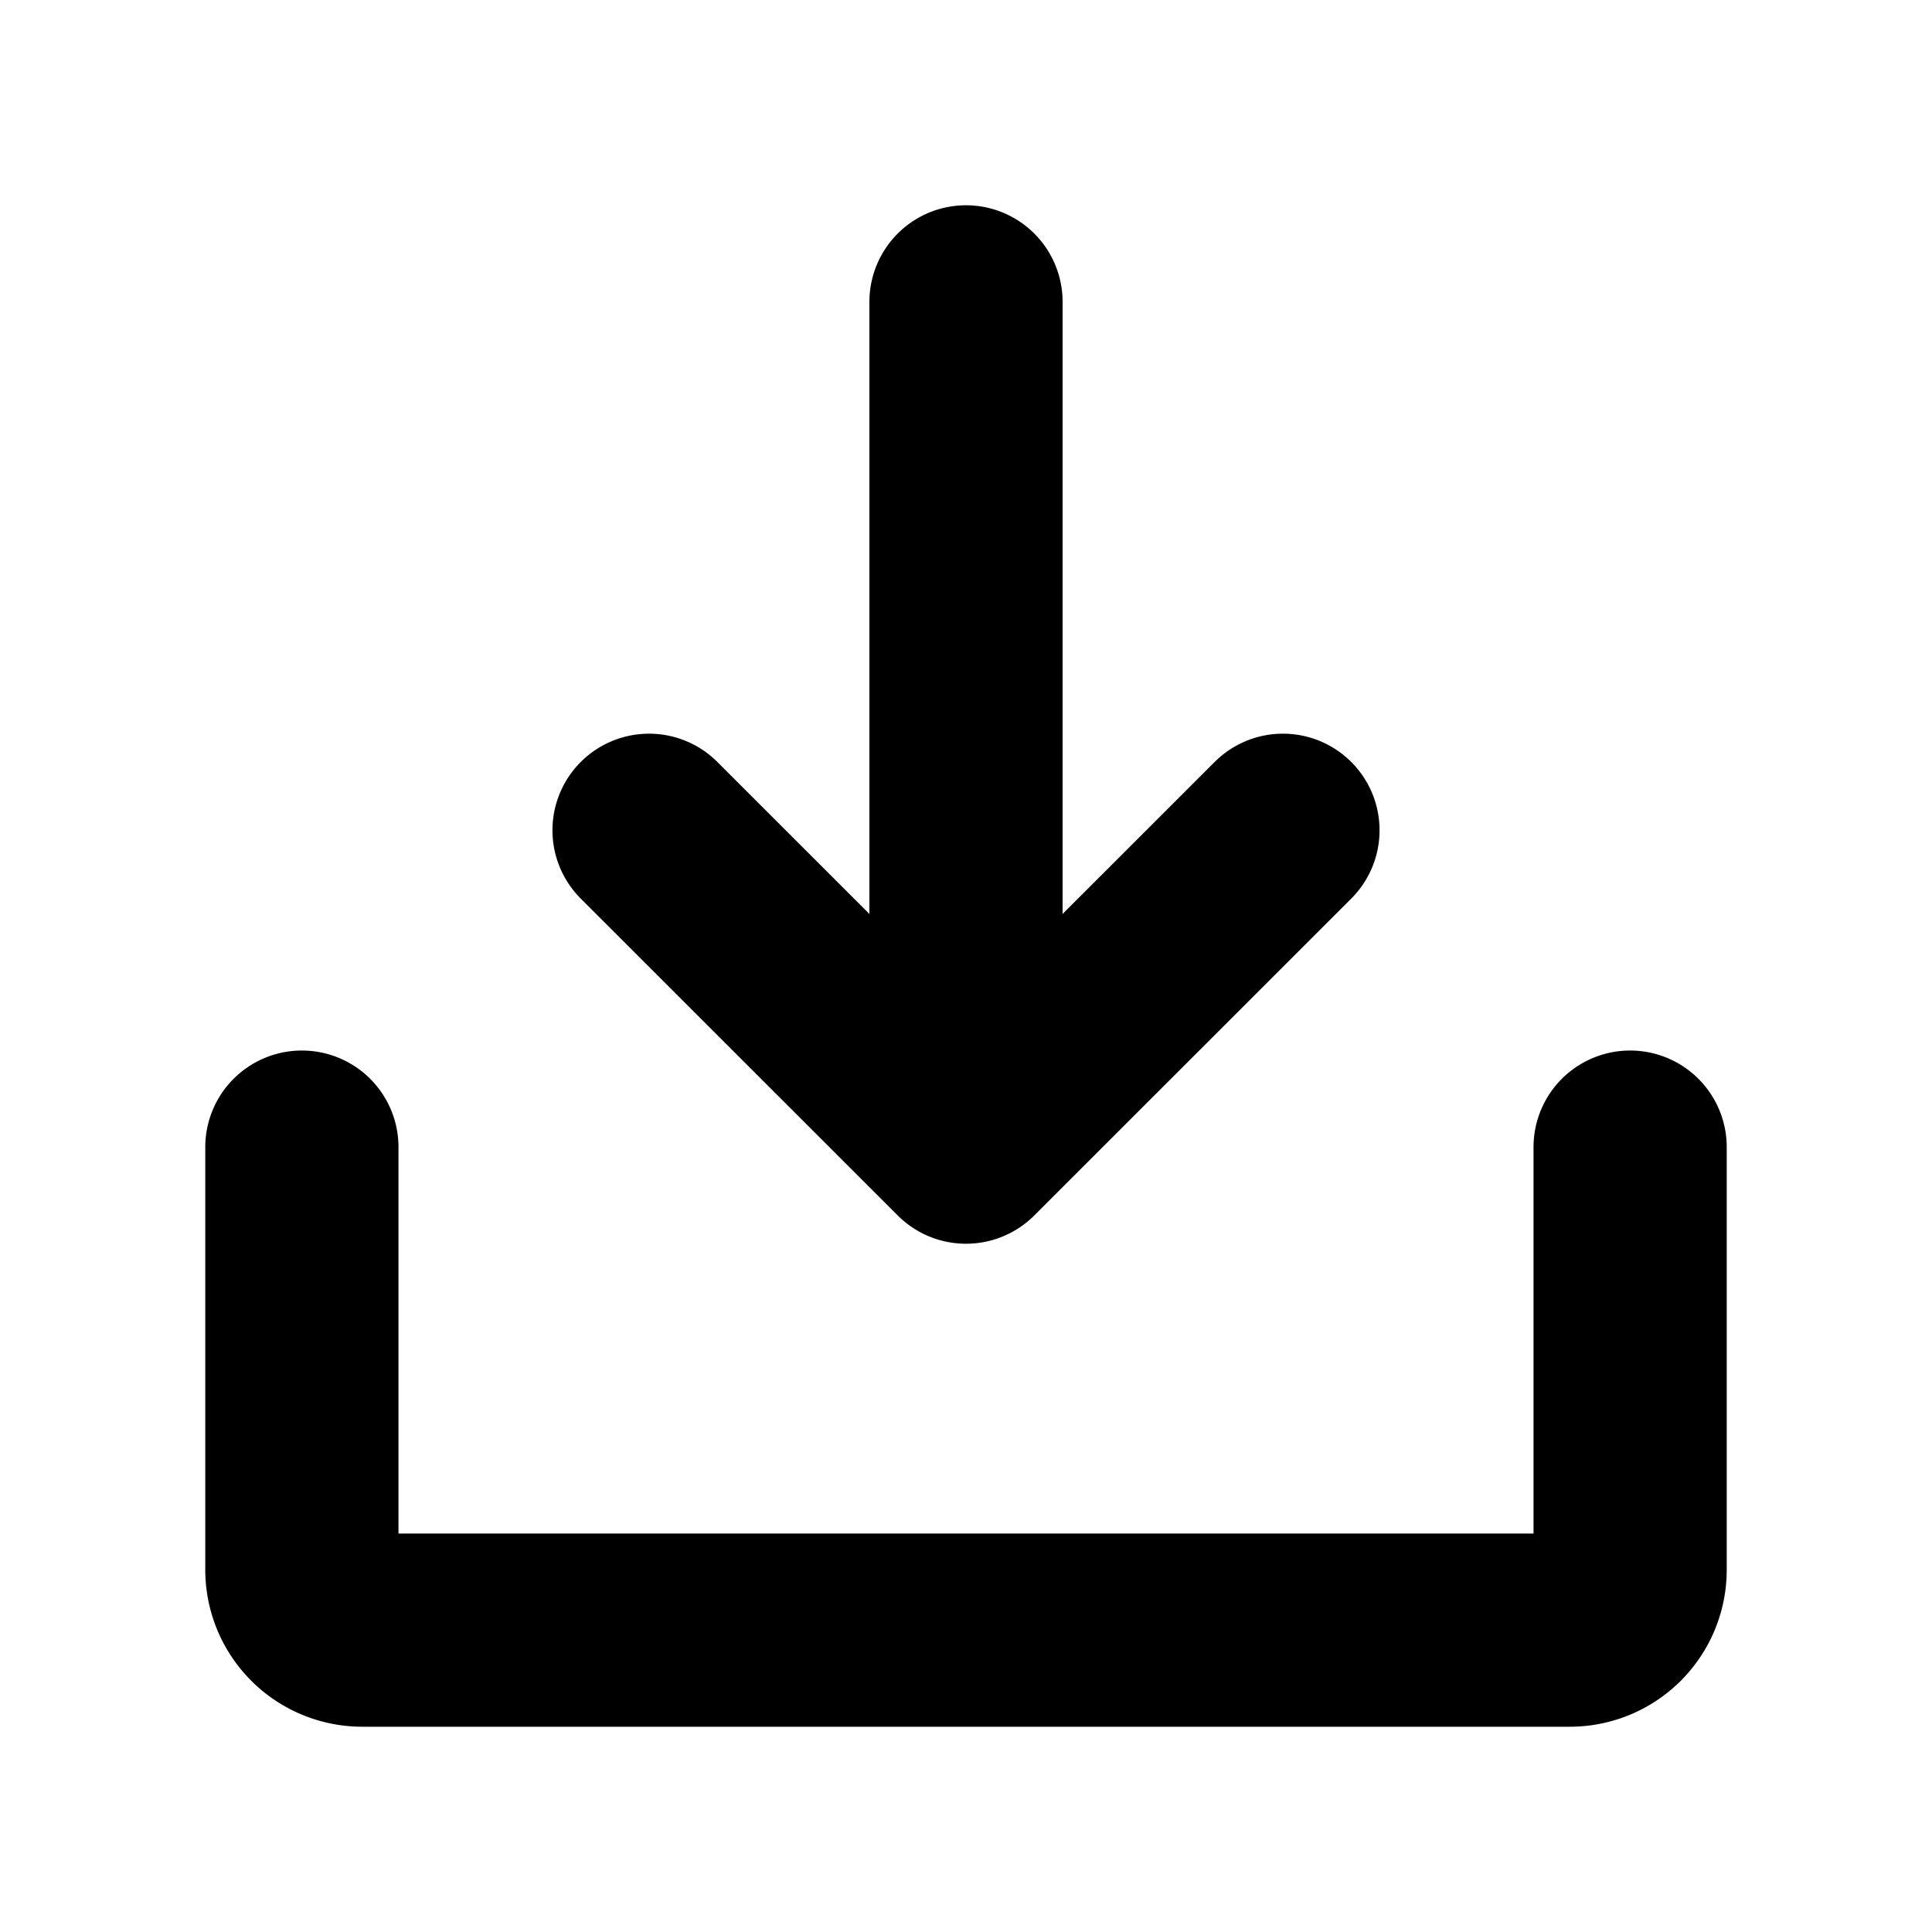 <svg width="20" height="20" fill="none" xmlns="http://www.w3.org/2000/svg"><path d="M6.719 8.595 10 11.875l3.281-3.28M10 3.125v8.748m6.875.002v4.375a.624.624 0 0 1-.625.625H3.75a.625.625 0 0 1-.625-.625v-4.375" stroke="currentColor" stroke-width="2" stroke-linecap="round" stroke-linejoin="round"/></svg>